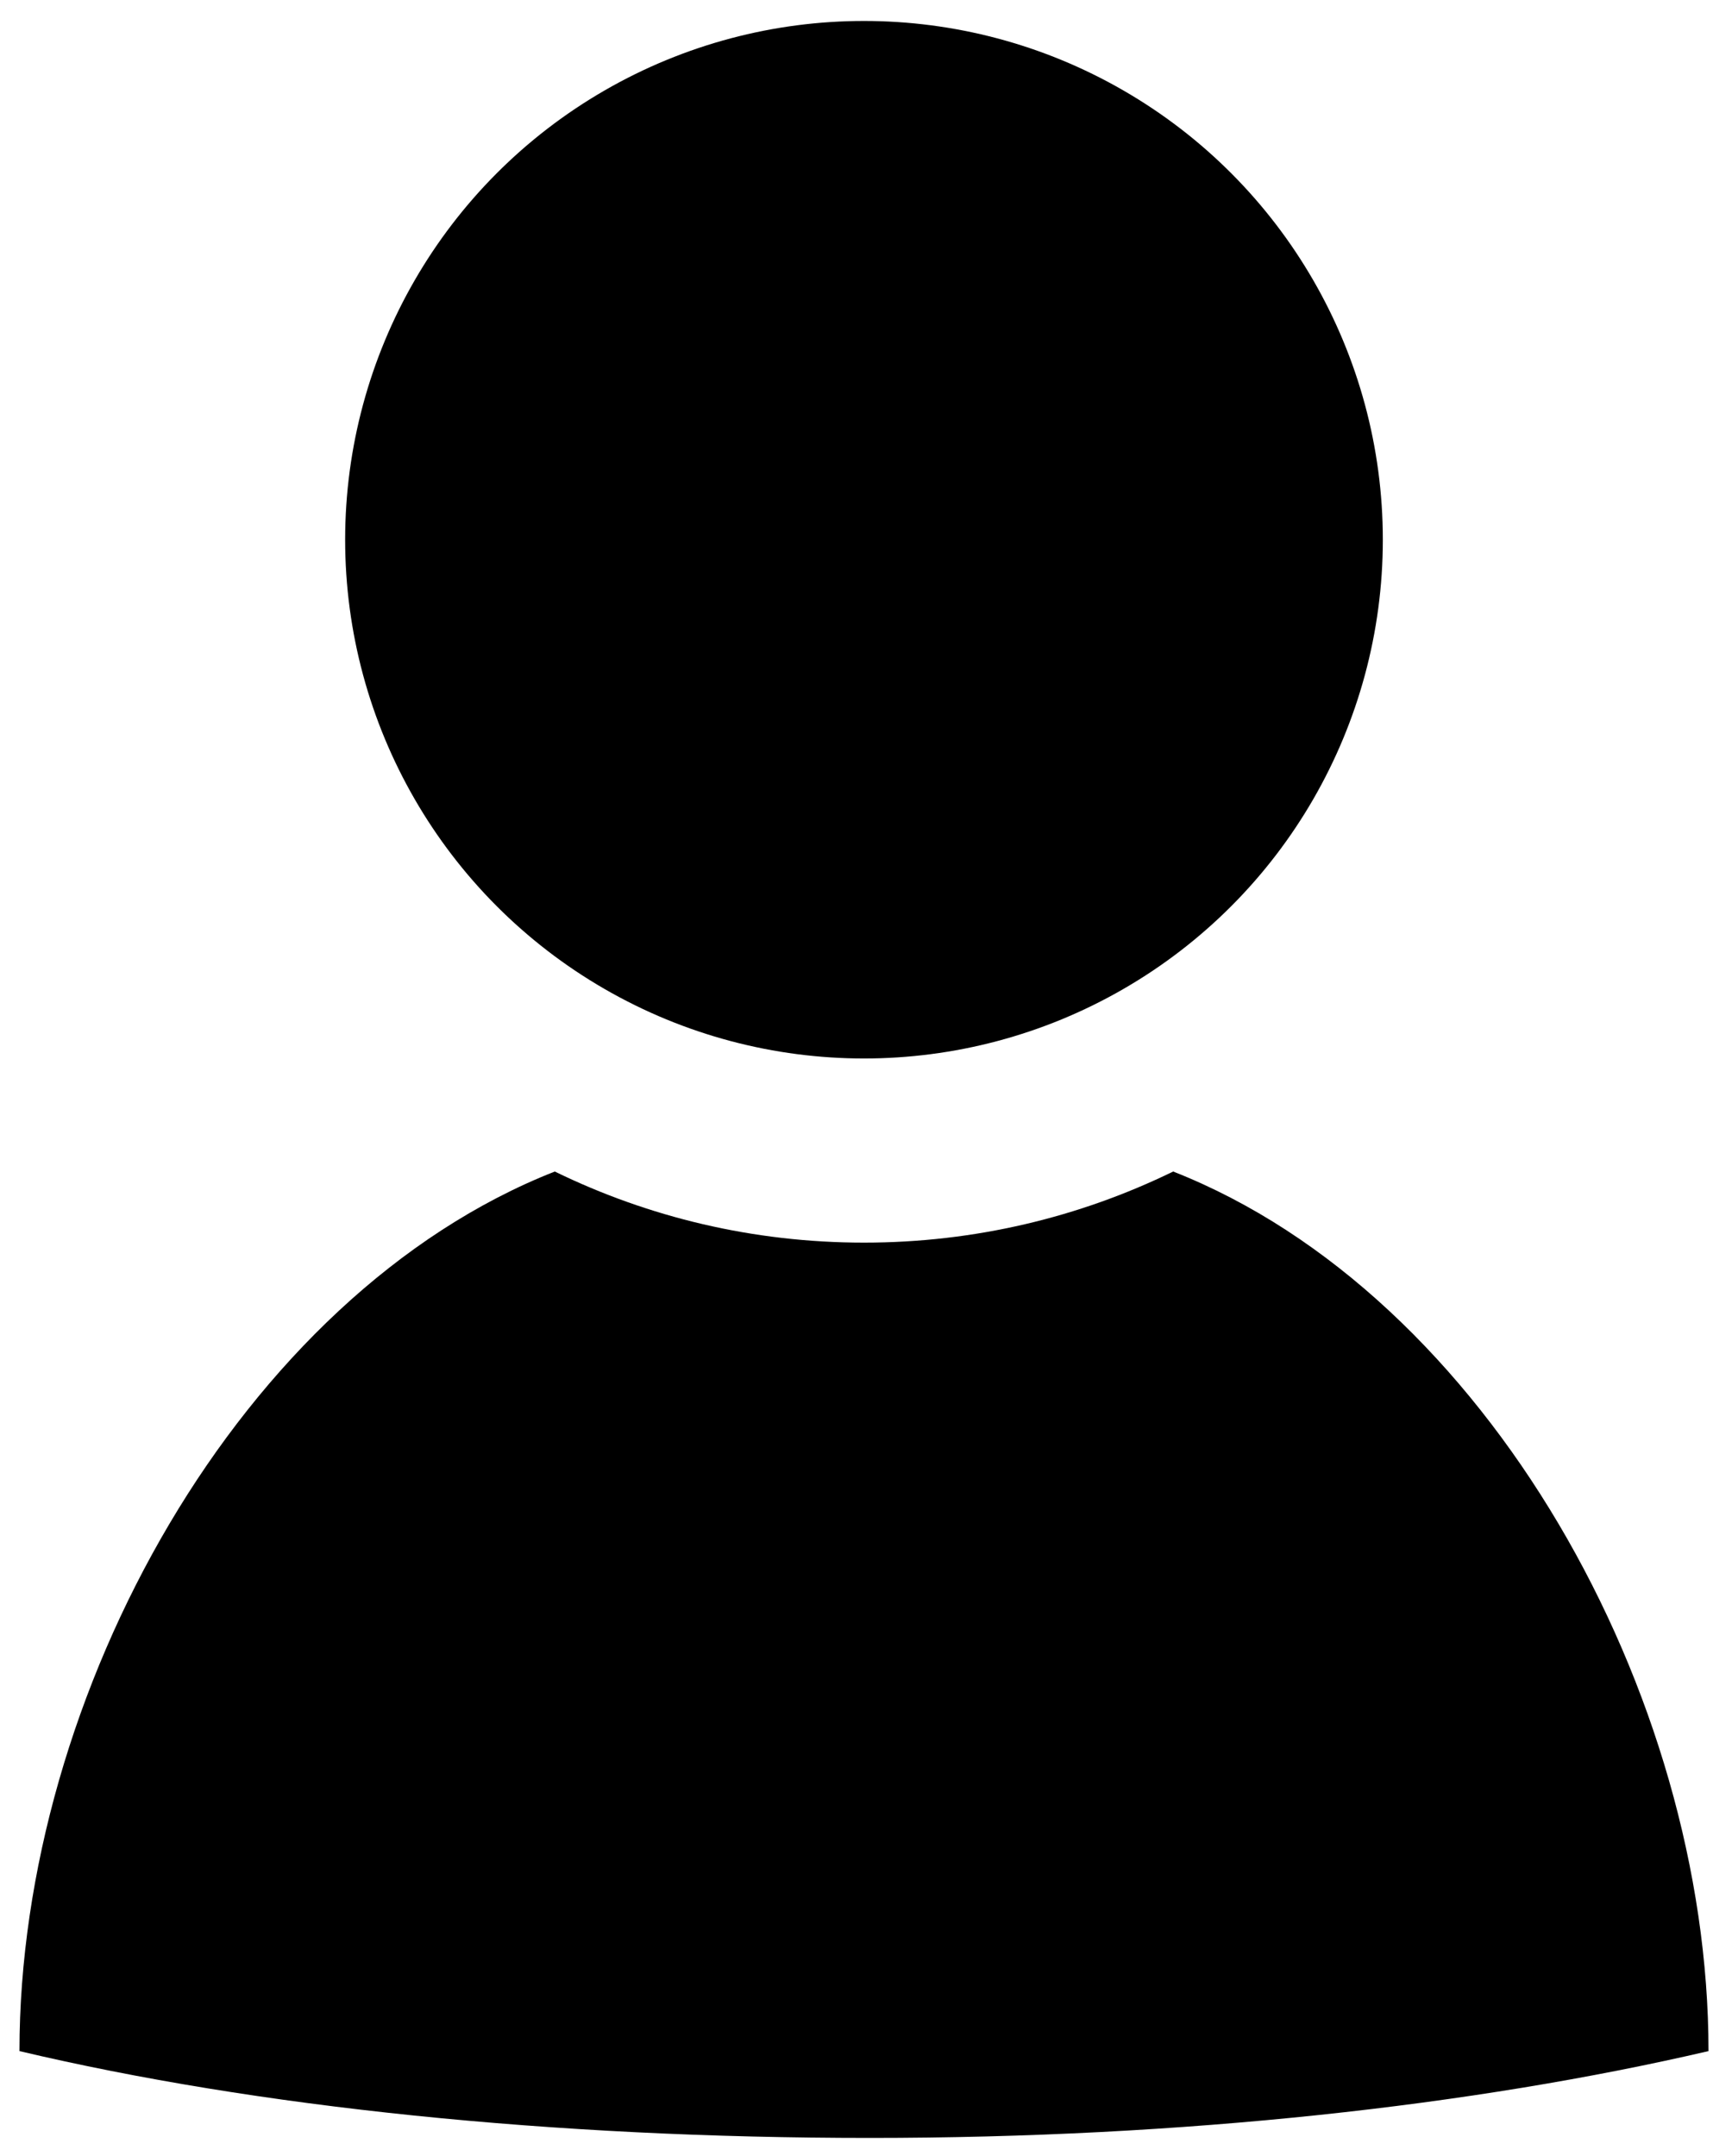 <svg xmlns="http://www.w3.org/2000/svg" xmlns:xlink="http://www.w3.org/1999/xlink" id="Layer_1" x="0" y="0" enable-background="new 0 0 228.8 288" version="1.1" viewBox="0 0 228.8 288" xml:space="preserve"><style type="text/css"/><g><circle cx="115.4" cy="72.1" r="69.3"/></g><g><path d="M156.7,156.5c-12.5,6.1-26.5,9.5-41.3,9.5s-28.8-3.4-41.3-9.5C32.2,173,2.6,226.3,2.6,274l0,0l0,0l0,0l0,0 c31.7,7.5,71.1,11.6,113.6,11.6c41.9,0,80.6-4.3,112-11.6l0,0C228.2,226.3,198.6,173,156.7,156.5z"/></g></svg>